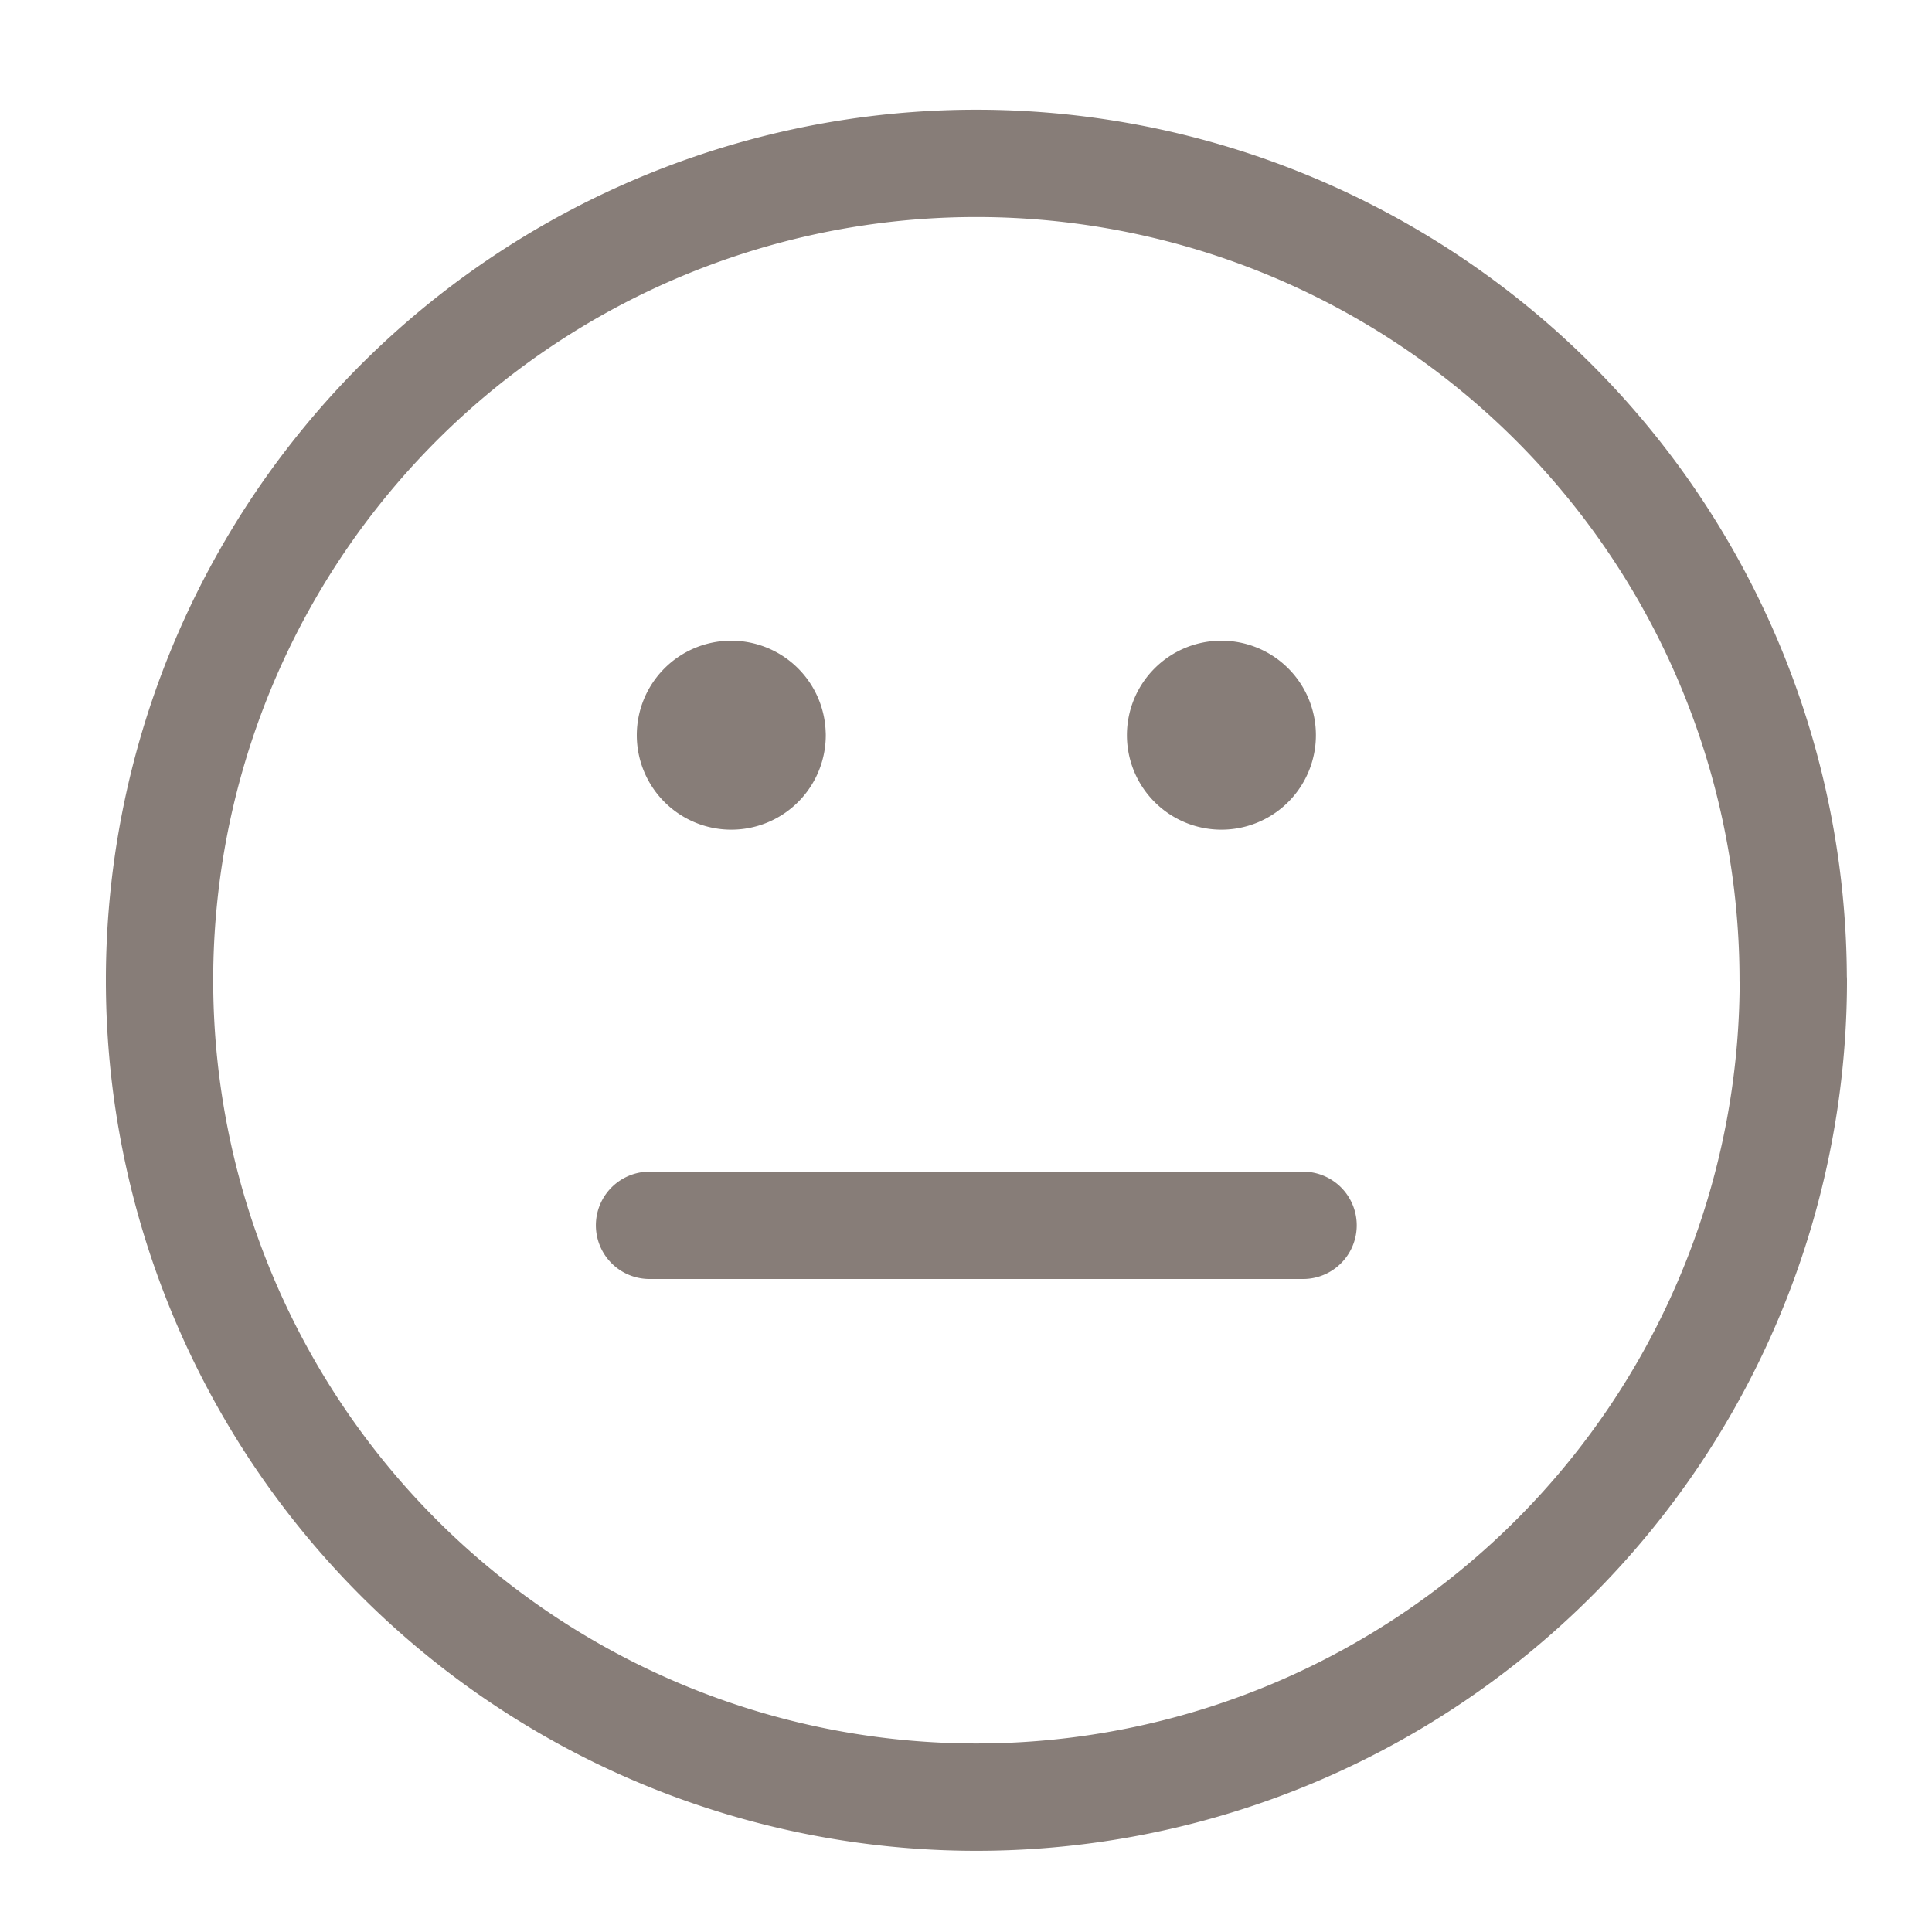 <svg xmlns="http://www.w3.org/2000/svg" width="45" height="45" viewBox="0 0 45 45">
  <g id="Group_73934" data-name="Group 73934" transform="translate(-0.242)">
    <rect id="Rectangle_9741" data-name="Rectangle 9741" width="45" height="45" transform="translate(0.242)" fill="#fff"/>
    <path id="Path_67206" data-name="Path 67206" d="M13.416,26.735H28.638m-1.9-11.416h.019m-11.435,0h.019m24.716,5.708A19.027,19.027,0,1,1,21.027,2,19.027,19.027,0,0,1,40.054,21.027ZM27.687,15.319a.951.951,0,1,1-.951-.951A.951.951,0,0,1,27.687,15.319Zm-11.416,0a.951.951,0,1,1-.951-.951A.951.951,0,0,1,16.27,15.319Z" transform="translate(1.955 1.805)" fill="none" stroke="#877d78" stroke-linecap="round" stroke-linejoin="round" stroke-width="2.5"/>
  </g>
</svg>
